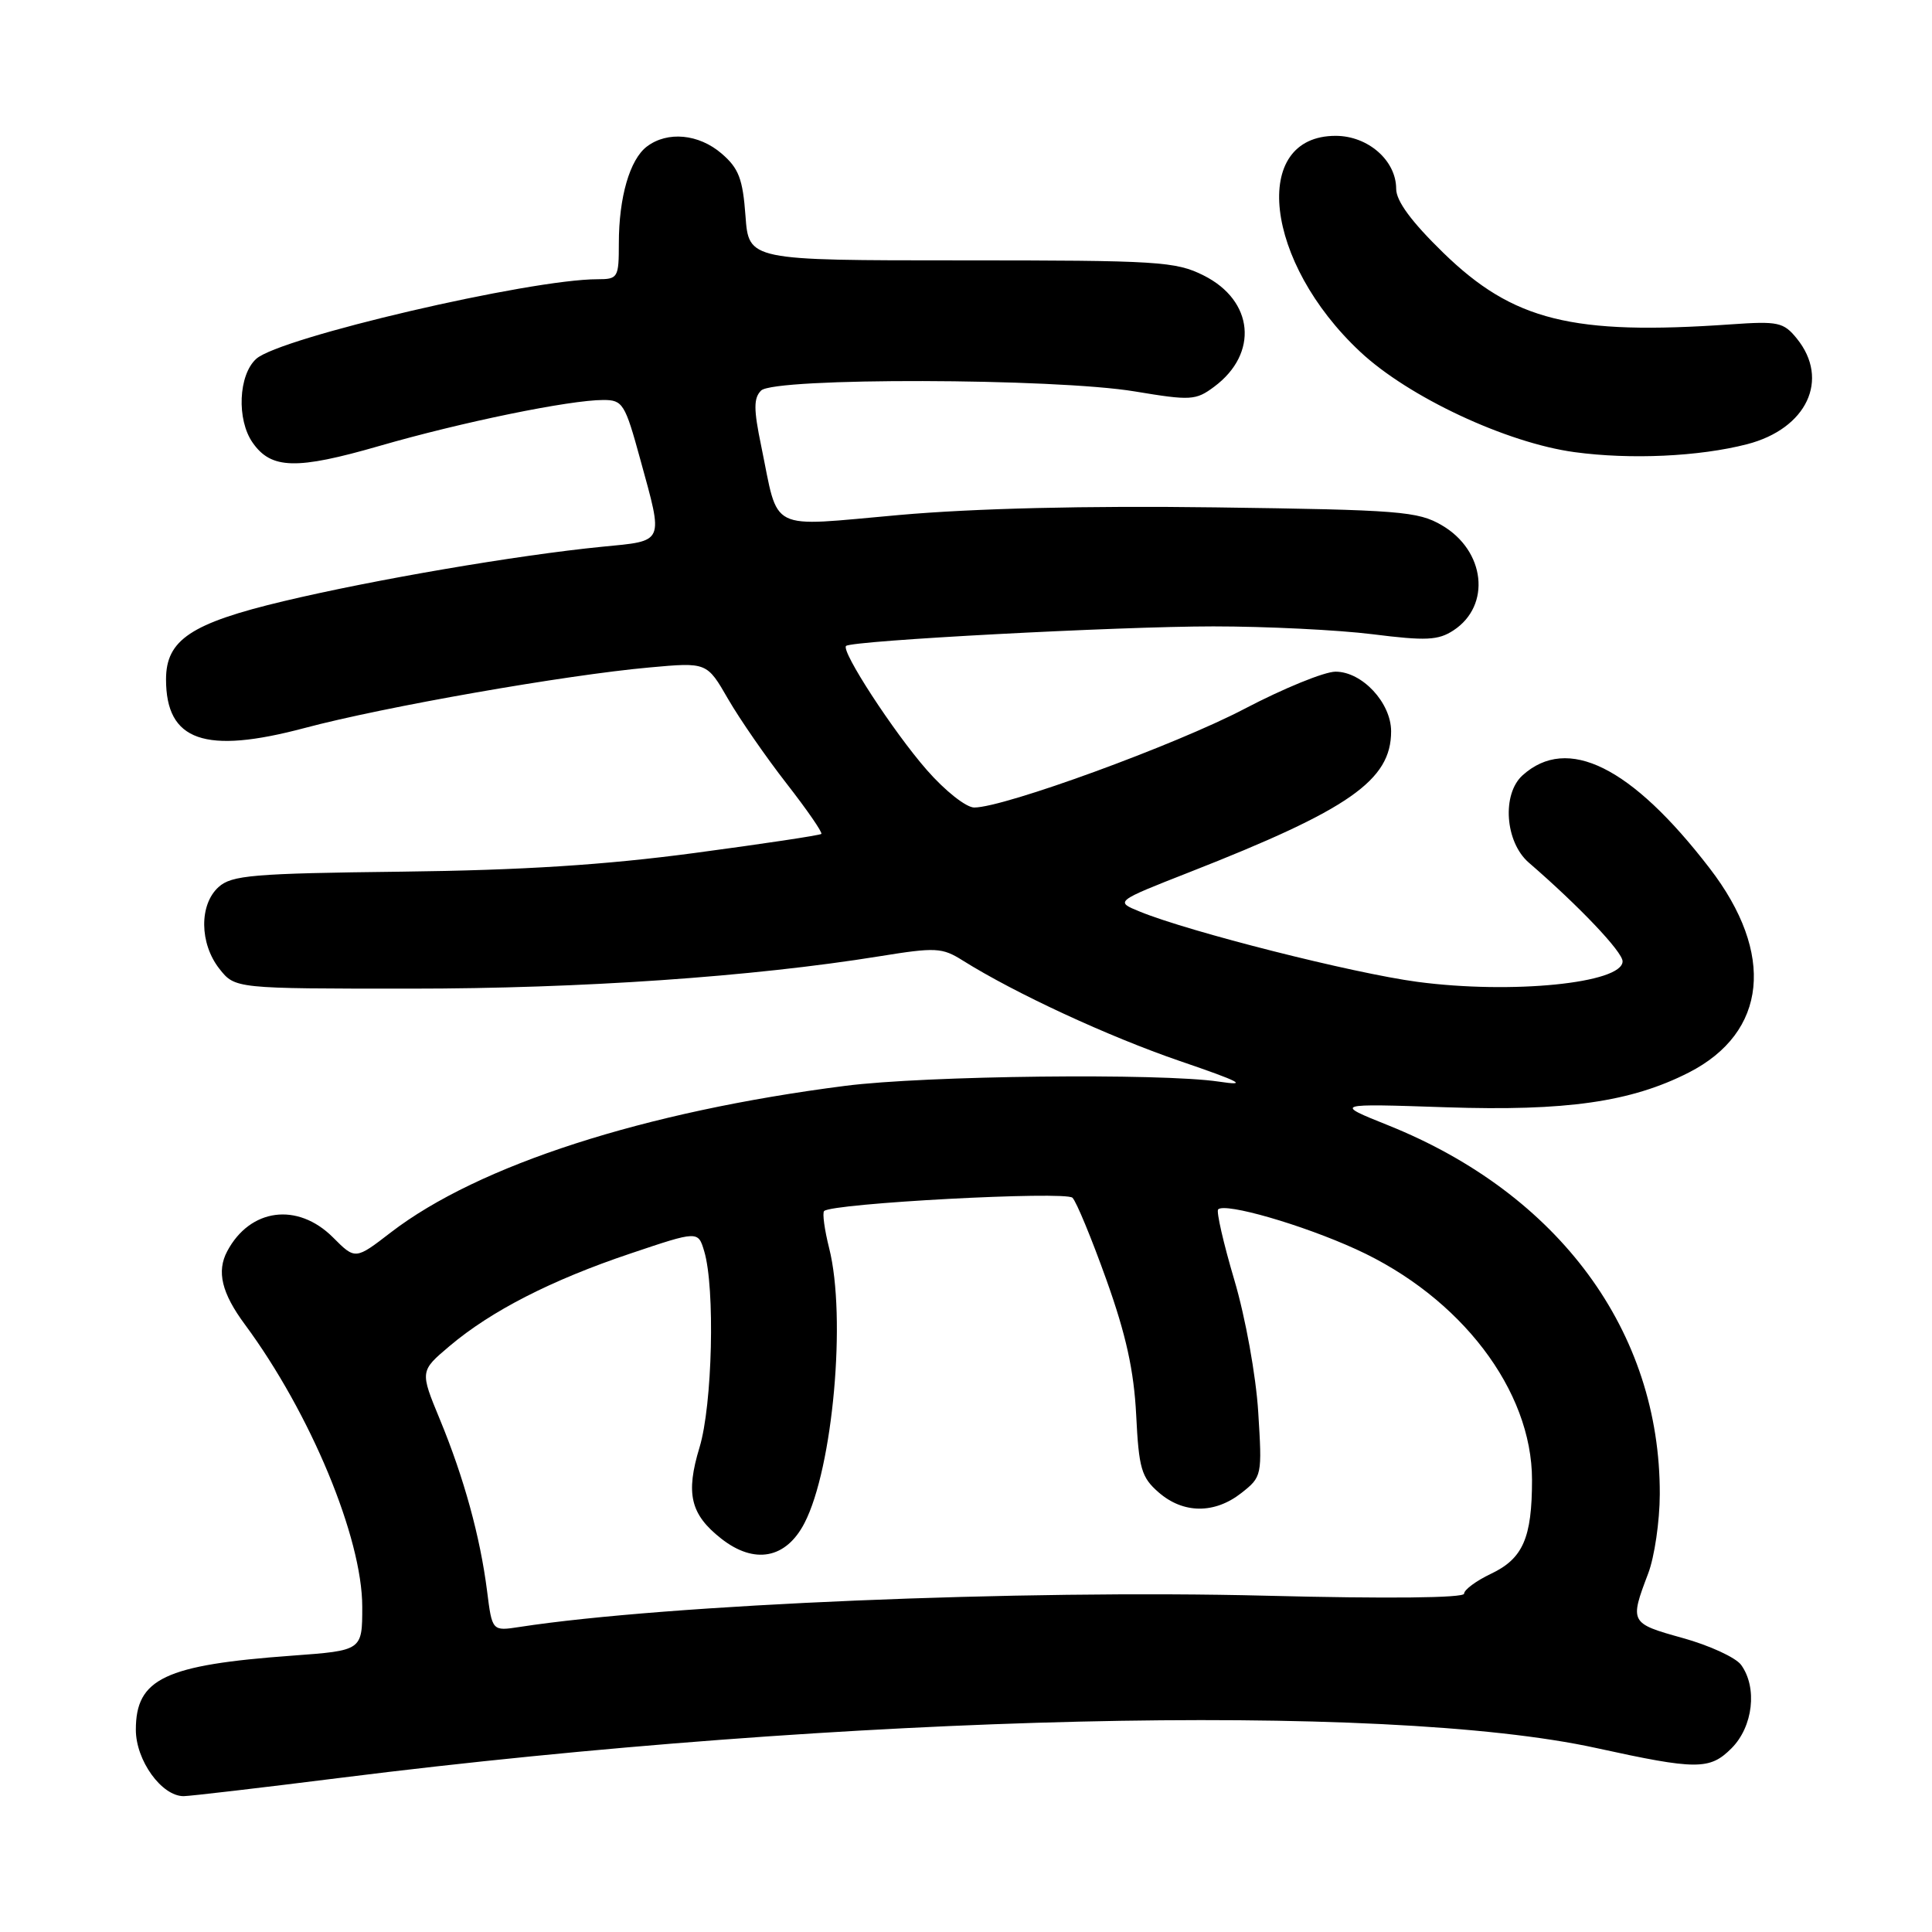 <?xml version="1.0" encoding="UTF-8" standalone="no"?>
<!DOCTYPE svg PUBLIC "-//W3C//DTD SVG 1.1//EN" "http://www.w3.org/Graphics/SVG/1.1/DTD/svg11.dtd" >
<svg xmlns="http://www.w3.org/2000/svg" xmlns:xlink="http://www.w3.org/1999/xlink" version="1.1" viewBox="0 0 256 256">
 <g >
 <path fill="currentColor"
d=" M 45.12 235.57 C 112.18 227.15 183.41 225.46 211.50 231.62 C 224.81 234.54 226.55 234.54 229.42 231.67 C 232.30 228.80 232.89 223.60 230.70 220.60 C 229.99 219.63 226.50 218.02 222.95 217.04 C 215.98 215.10 215.92 215.00 218.39 208.50 C 219.23 206.30 219.92 201.57 219.93 198.00 C 220.00 176.44 206.59 158.21 183.97 149.12 C 176.74 146.22 176.74 146.22 191.62 146.72 C 207.53 147.25 216.11 146.02 223.77 142.12 C 234.18 136.80 235.25 126.36 226.53 115.04 C 216.17 101.57 207.70 97.37 201.75 102.73 C 198.98 105.23 199.43 111.57 202.56 114.29 C 209.25 120.07 215.00 126.13 215.00 127.38 C 215.00 130.29 200.29 131.76 187.81 130.10 C 179.31 128.97 157.61 123.48 151.05 120.80 C 147.73 119.45 147.73 119.45 157.61 115.57 C 178.80 107.26 184.33 103.40 184.33 96.91 C 184.33 93.12 180.49 89.00 176.97 89.00 C 175.49 89.00 170.06 91.22 164.89 93.93 C 155.81 98.69 133.06 107.00 129.09 107.00 C 128.02 107.00 125.22 104.79 122.81 102.03 C 118.38 96.97 111.40 86.24 112.11 85.59 C 112.88 84.88 148.24 83.00 160.77 83.00 C 167.80 83.00 177.30 83.47 181.88 84.04 C 188.96 84.93 190.57 84.85 192.59 83.53 C 197.62 80.24 196.82 72.96 191.05 69.60 C 187.89 67.75 185.47 67.56 161.06 67.23 C 143.92 67.00 129.06 67.36 119.15 68.24 C 101.52 69.80 103.25 70.66 100.86 59.08 C 99.85 54.22 99.85 52.75 100.85 51.75 C 102.59 50.01 139.76 50.10 150.39 51.87 C 157.79 53.10 158.45 53.06 160.89 51.24 C 166.80 46.84 166.14 39.83 159.49 36.50 C 155.78 34.64 153.50 34.50 127.35 34.50 C 99.21 34.50 99.21 34.50 98.78 28.60 C 98.42 23.70 97.89 22.30 95.62 20.35 C 92.59 17.74 88.44 17.35 85.71 19.42 C 83.45 21.14 82.00 26.14 82.00 32.24 C 82.00 36.80 81.88 37.00 79.18 37.00 C 70.20 37.00 37.06 44.73 33.95 47.55 C 31.59 49.68 31.34 55.61 33.48 58.66 C 35.94 62.18 39.27 62.27 50.27 59.09 C 61.20 55.93 75.47 53.00 79.95 53.00 C 82.52 53.00 82.82 53.49 84.84 60.87 C 87.93 72.12 88.14 71.63 79.75 72.45 C 68.55 73.56 49.64 76.79 37.58 79.66 C 25.32 82.58 22.00 84.78 22.00 90.02 C 22.00 98.19 27.12 99.99 40.38 96.46 C 50.88 93.66 74.92 89.44 86.08 88.44 C 93.67 87.75 93.67 87.75 96.48 92.63 C 98.03 95.31 101.52 100.35 104.23 103.83 C 106.95 107.32 109.02 110.32 108.83 110.50 C 108.65 110.68 101.08 111.82 92.00 113.03 C 80.16 114.61 69.20 115.31 53.21 115.50 C 33.51 115.73 30.69 115.97 28.96 117.54 C 26.38 119.87 26.43 125.01 29.07 128.37 C 31.15 131.00 31.15 131.00 54.41 131.00 C 76.99 131.00 99.69 129.43 116.55 126.71 C 123.98 125.51 124.83 125.55 127.55 127.26 C 134.50 131.62 146.88 137.35 156.33 140.59 C 164.43 143.36 165.48 143.92 161.50 143.32 C 153.78 142.17 122.60 142.52 112.00 143.88 C 85.36 147.29 63.39 154.38 51.79 163.30 C 47.08 166.93 47.08 166.93 44.12 163.96 C 39.43 159.28 33.14 160.10 30.11 165.79 C 28.68 168.47 29.37 171.34 32.45 175.50 C 41.14 187.26 48.00 203.77 48.00 212.91 C 48.00 218.70 48.00 218.70 38.75 219.38 C 21.83 220.61 18.00 222.42 18.00 229.20 C 18.00 233.26 21.41 238.00 24.33 238.00 C 25.11 238.00 34.46 236.91 45.12 235.57 Z  M 231.50 58.86 C 239.42 56.81 242.49 50.29 238.09 44.86 C 236.33 42.69 235.61 42.54 229.34 42.98 C 208.32 44.45 200.50 42.50 191.25 33.50 C 187.02 29.38 185.00 26.64 185.00 25.02 C 185.00 21.27 181.27 18.00 176.98 18.00 C 165.64 18.00 167.54 34.75 180.23 46.61 C 186.63 52.61 199.63 58.69 208.63 59.91 C 216.06 60.92 225.14 60.50 231.50 58.86 Z  M 64.54 210.82 C 63.63 203.64 61.48 195.81 58.29 188.09 C 55.64 181.68 55.64 181.68 59.57 178.36 C 65.08 173.70 73.08 169.61 83.53 166.10 C 92.50 163.08 92.50 163.08 93.31 165.79 C 94.77 170.65 94.40 186.17 92.69 191.79 C 90.83 197.92 91.48 200.66 95.56 203.87 C 99.96 207.33 104.15 206.55 106.60 201.81 C 110.37 194.52 112.17 174.52 109.87 165.40 C 109.25 162.94 108.95 160.72 109.20 160.47 C 110.23 159.44 141.19 157.79 142.11 158.71 C 142.63 159.23 144.65 164.12 146.60 169.57 C 149.21 176.86 150.25 181.61 150.55 187.49 C 150.90 194.59 151.24 195.76 153.53 197.75 C 156.79 200.59 160.94 200.62 164.49 197.83 C 167.22 195.68 167.25 195.53 166.72 187.08 C 166.42 182.28 165.03 174.58 163.56 169.62 C 162.11 164.73 161.15 160.52 161.41 160.25 C 162.34 159.33 172.57 162.28 179.70 165.54 C 193.58 171.87 203.00 184.23 203.00 196.09 C 203.00 203.79 201.80 206.53 197.55 208.54 C 195.60 209.47 194.00 210.65 194.00 211.17 C 194.00 211.74 183.89 211.85 167.75 211.44 C 135.42 210.62 88.25 212.59 68.85 215.58 C 65.21 216.14 65.21 216.14 64.54 210.82 Z "/>
</g>
</svg>
